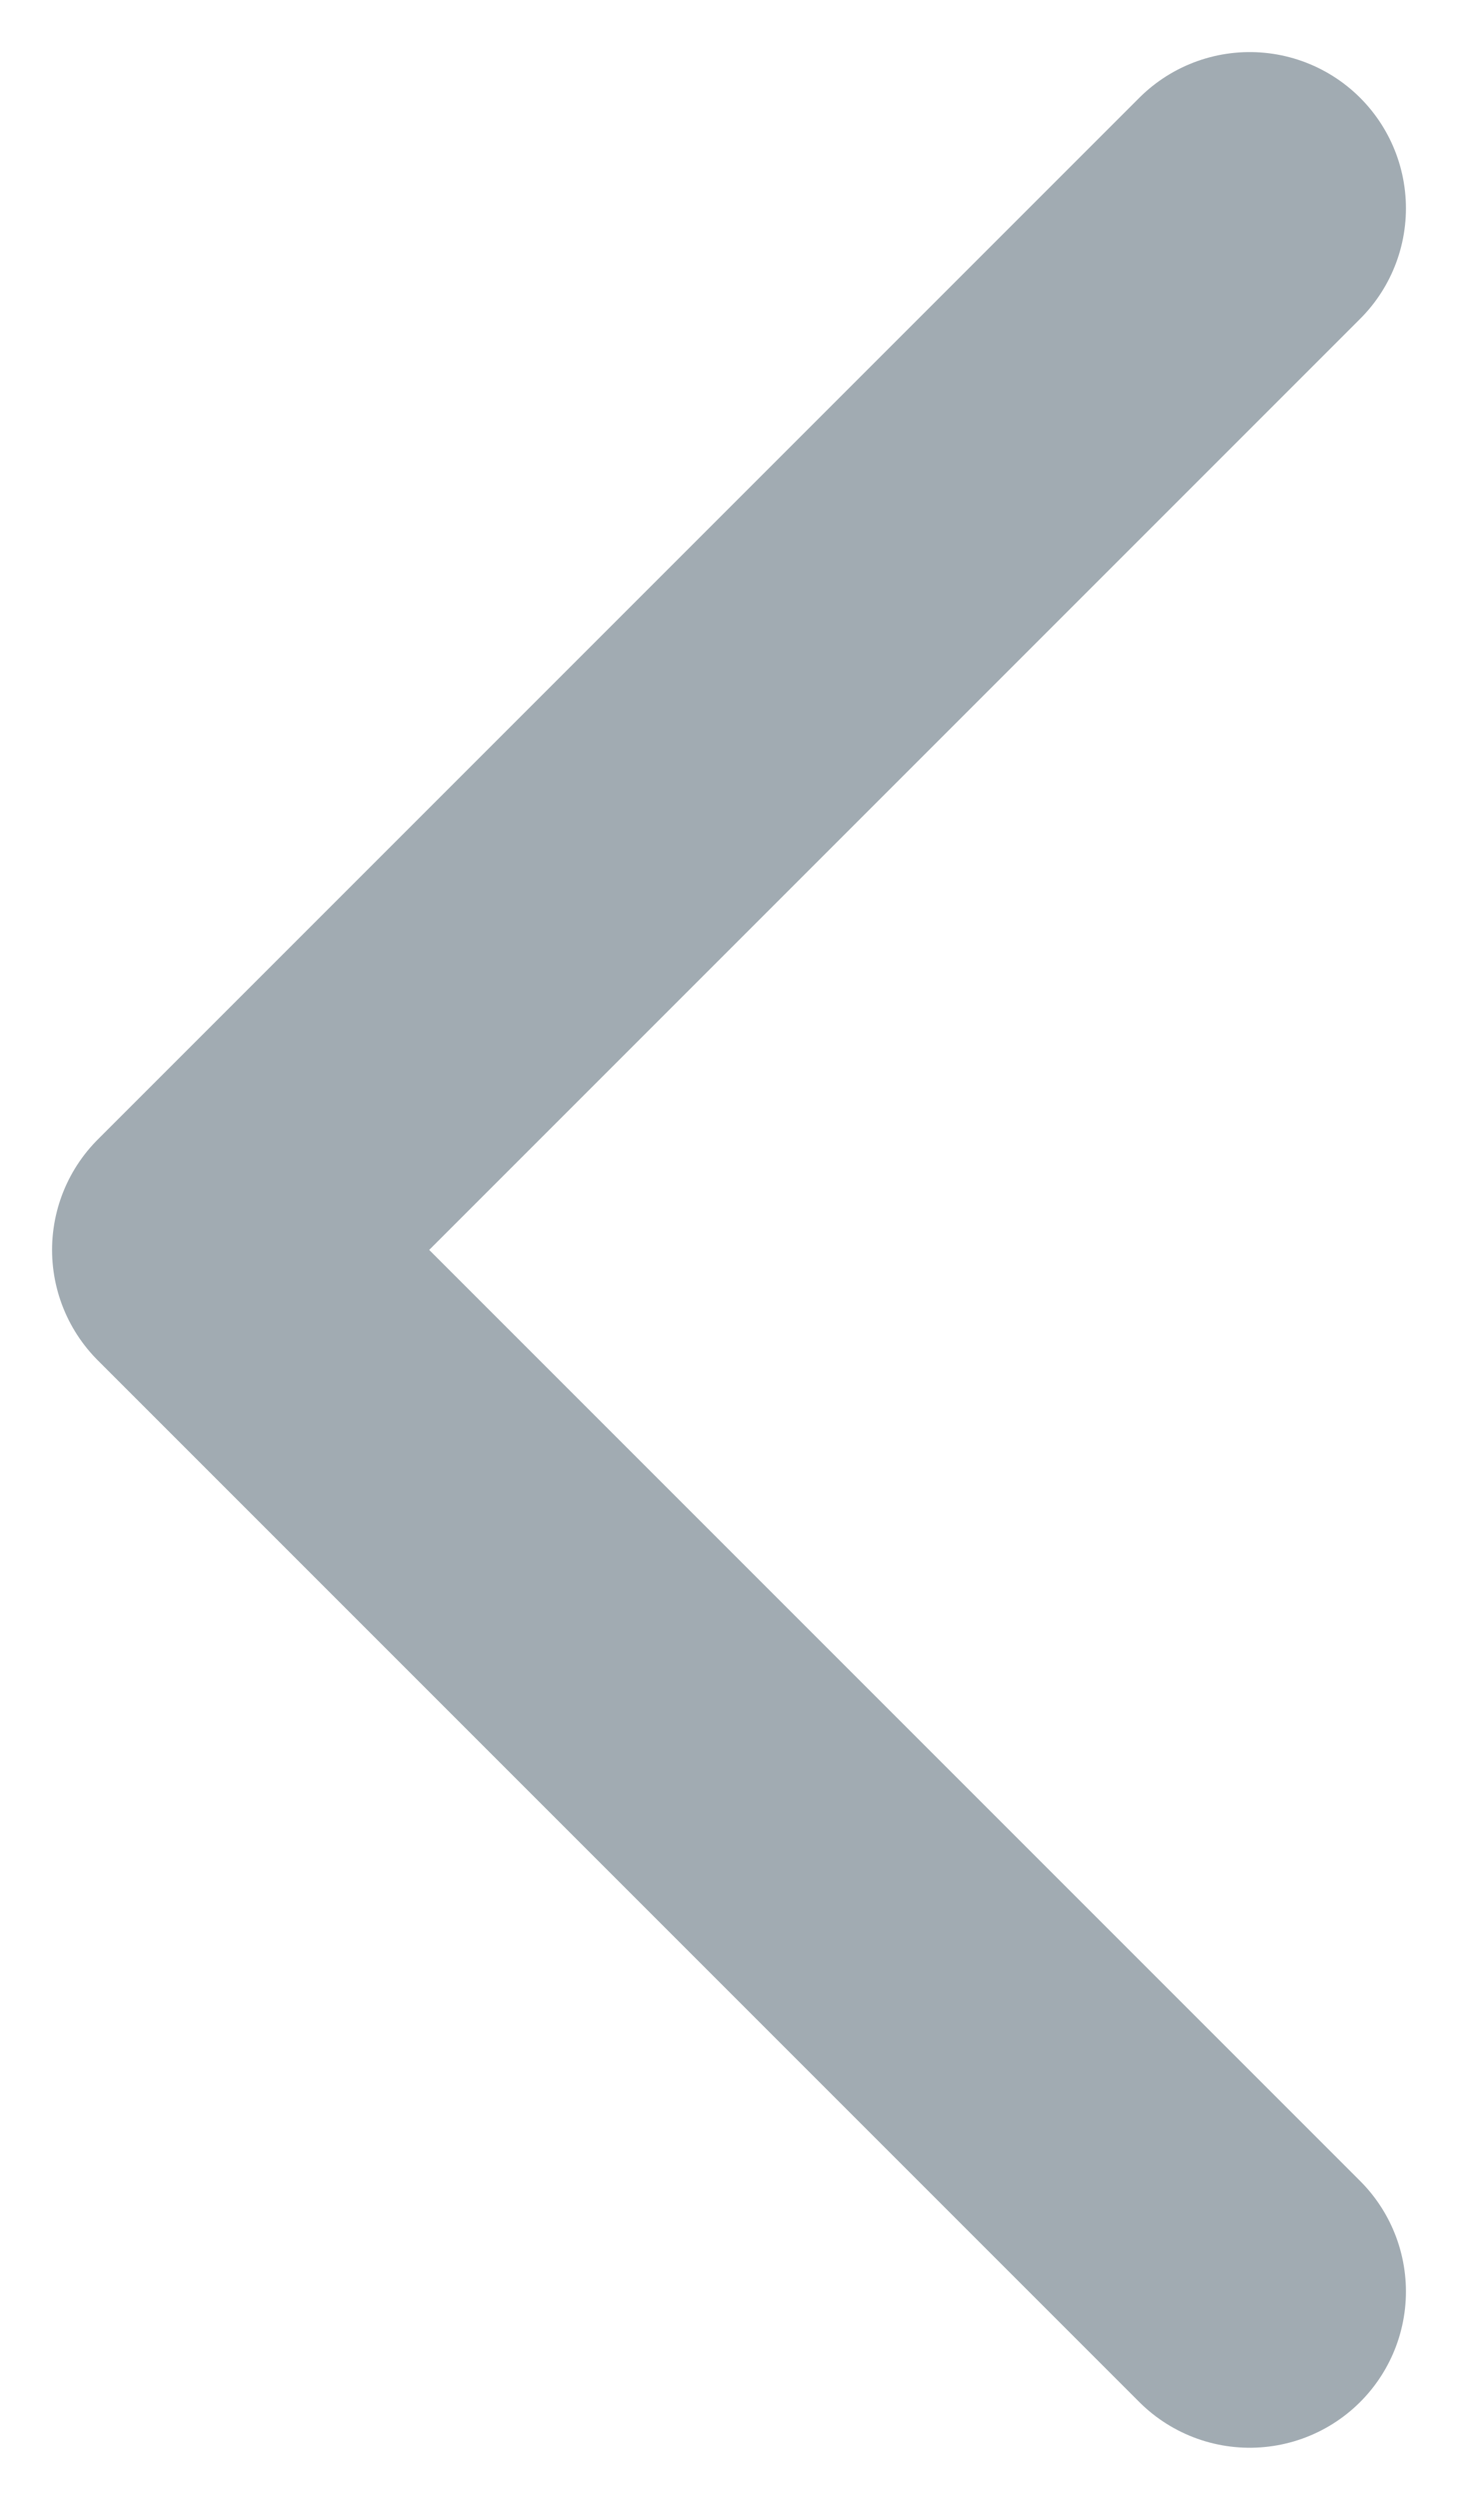 <svg width="7" height="12" viewBox="0 0 7 12" fill="none" xmlns="http://www.w3.org/2000/svg">
<path d="M6 11L1 6L6 1" stroke="#A1ABB2" stroke-width="1.5" stroke-linecap="round" stroke-linejoin="round"/>
</svg>
